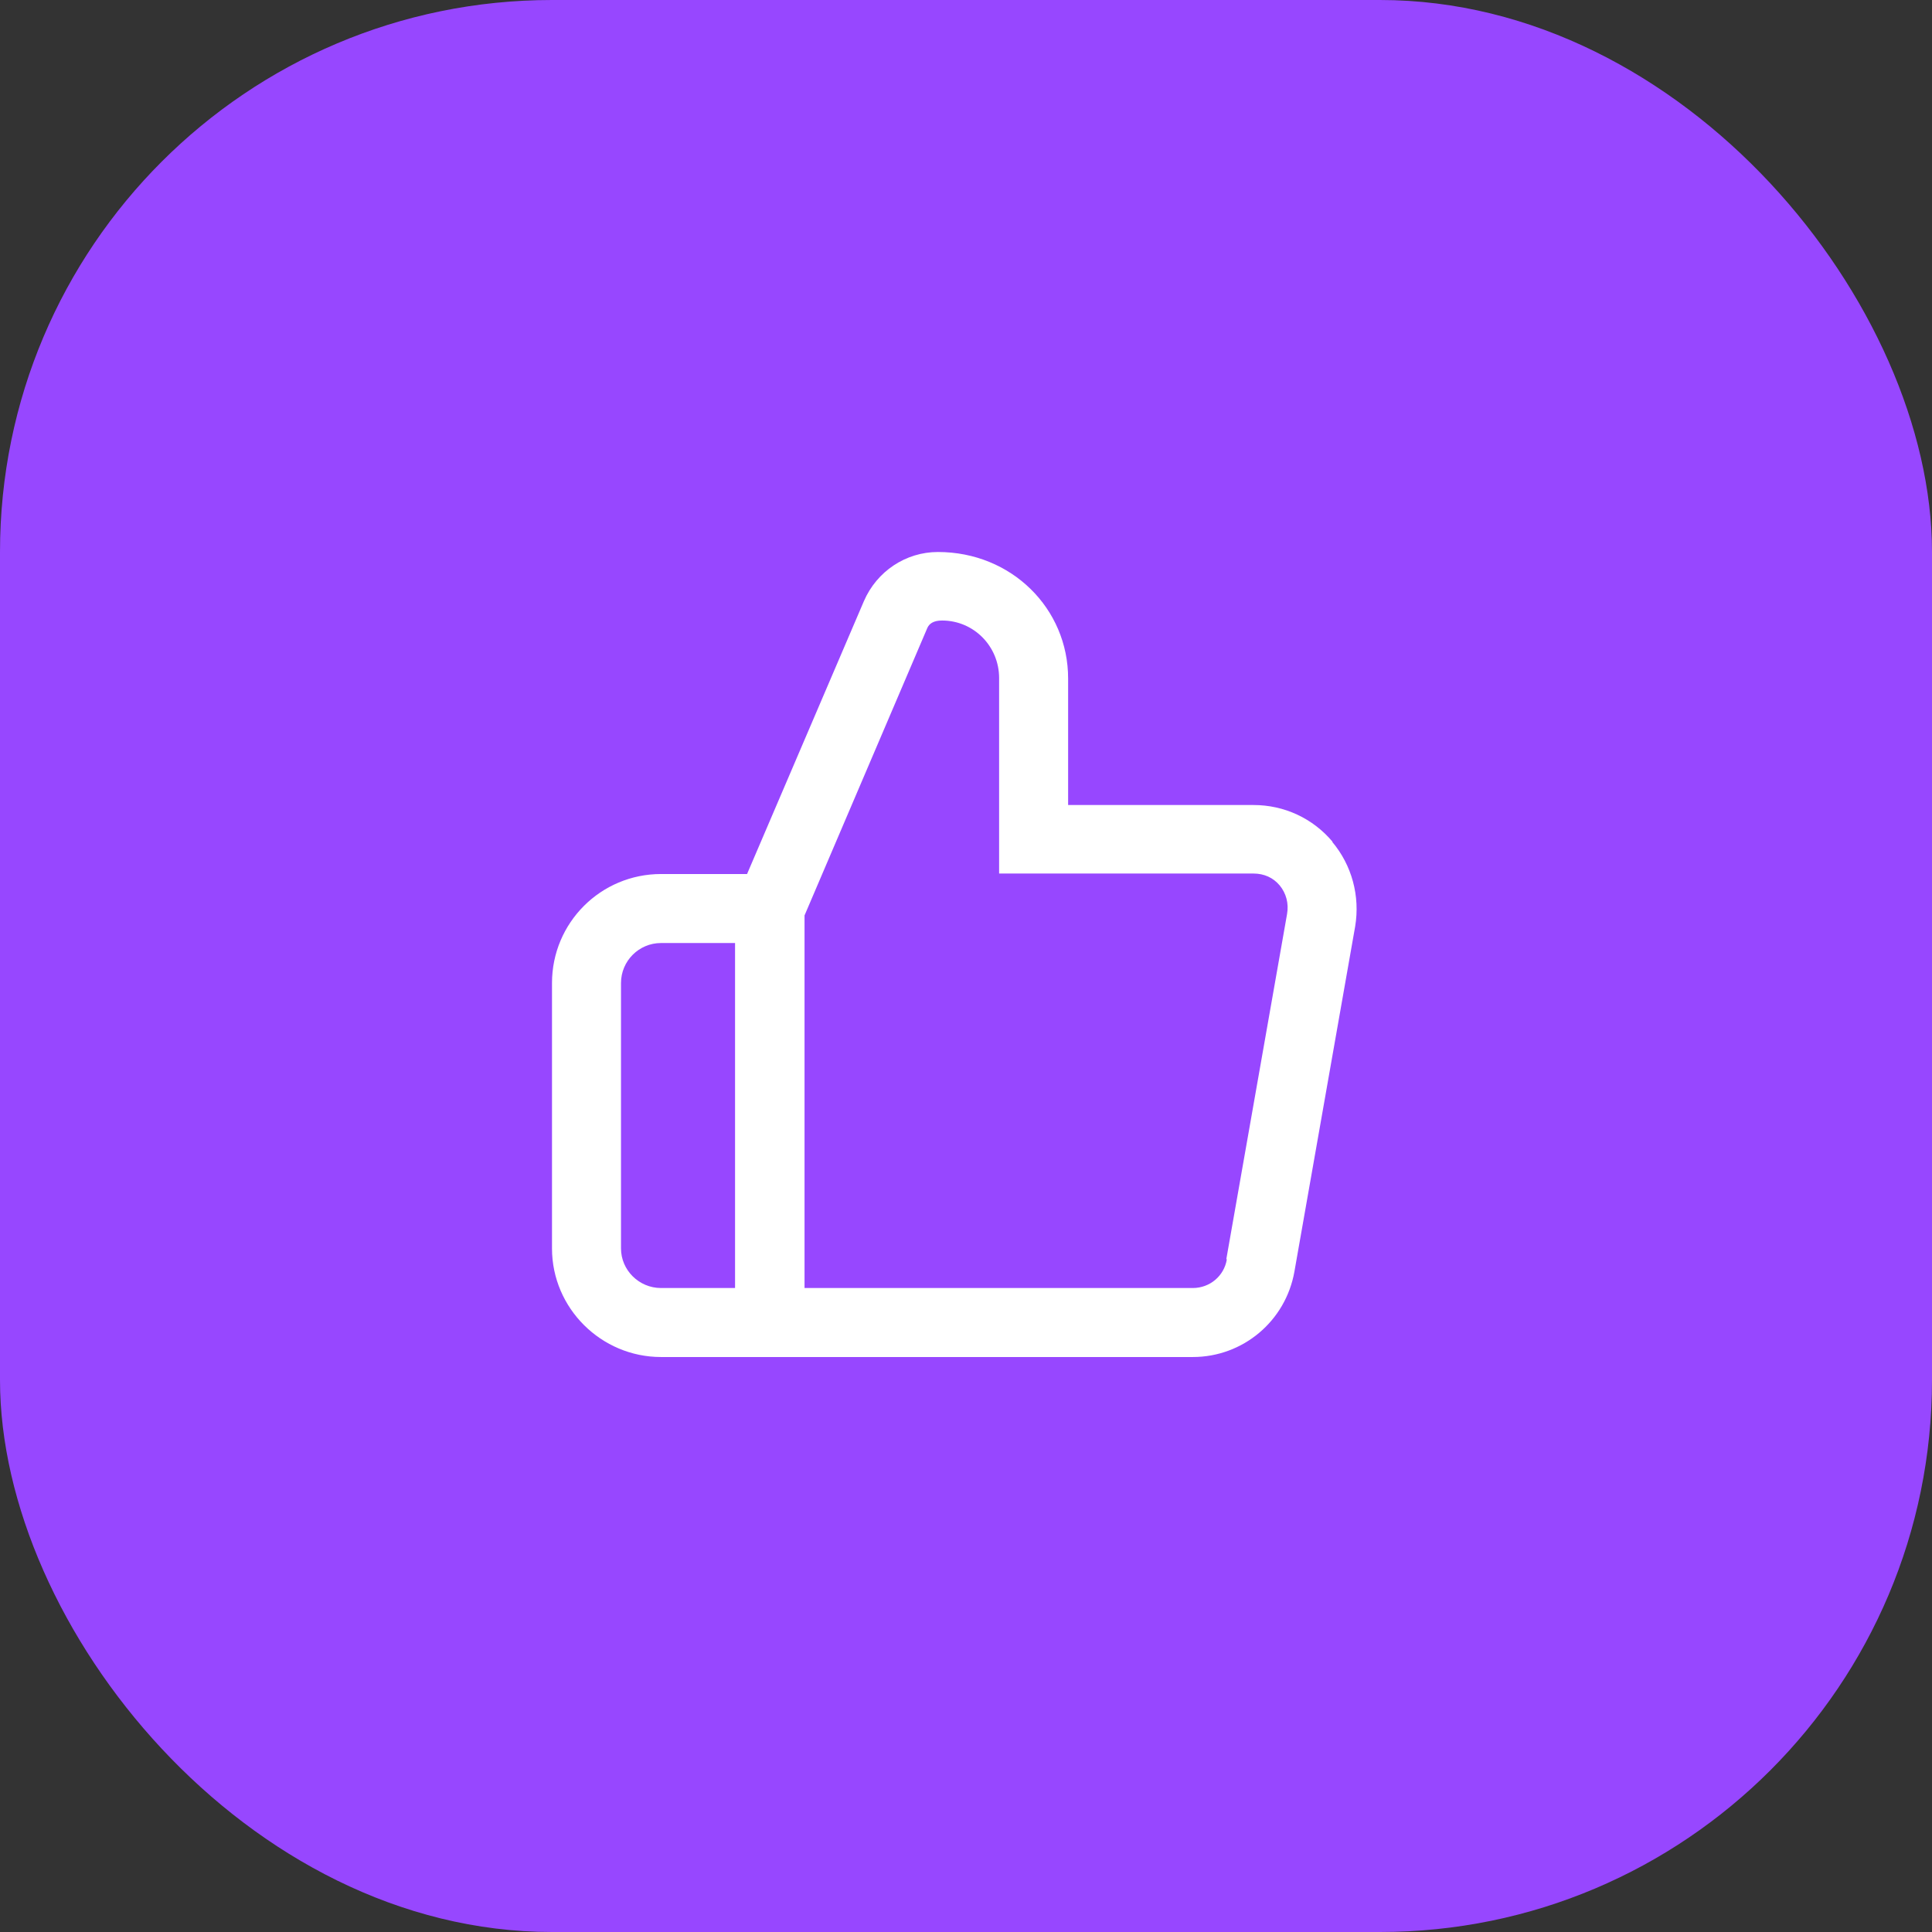 <svg width="28" height="28" viewBox="0 0 28 28" fill="none" xmlns="http://www.w3.org/2000/svg">
<rect x="0" y="0" width="28" height="28" fill="#333333" stroke="none"/>
<rect width="28" height="28" rx="8" fill="#9747FF"/>
<path d="M19.313 12.2C19.027 11.86 18.613 11.667 18.167 11.667H15.48V9.833C15.48 8.82 14.66 8 13.593 8C13.127 8 12.707 8.28 12.52 8.713L10.827 12.667H9.58C8.707 12.667 8 13.373 8 14.247V18.093C8 18.96 8.713 19.667 9.58 19.667H17.287C18.013 19.667 18.633 19.147 18.76 18.427L19.64 13.427C19.713 12.987 19.593 12.54 19.307 12.2H19.313ZM9.58 18.667C9.26 18.667 9 18.407 9 18.093V14.247C9 13.927 9.26 13.667 9.58 13.667H10.653V18.667H9.58ZM17.78 18.253C17.74 18.493 17.533 18.667 17.287 18.667H11.66V13.267L13.44 9.1C13.467 9.04 13.527 8.993 13.653 8.993C14.113 8.993 14.48 9.367 14.48 9.827V12.66H18.167C18.32 12.66 18.453 12.72 18.547 12.833C18.64 12.947 18.68 13.093 18.653 13.247L17.773 18.247L17.78 18.253Z" fill="white"/>
</svg>
